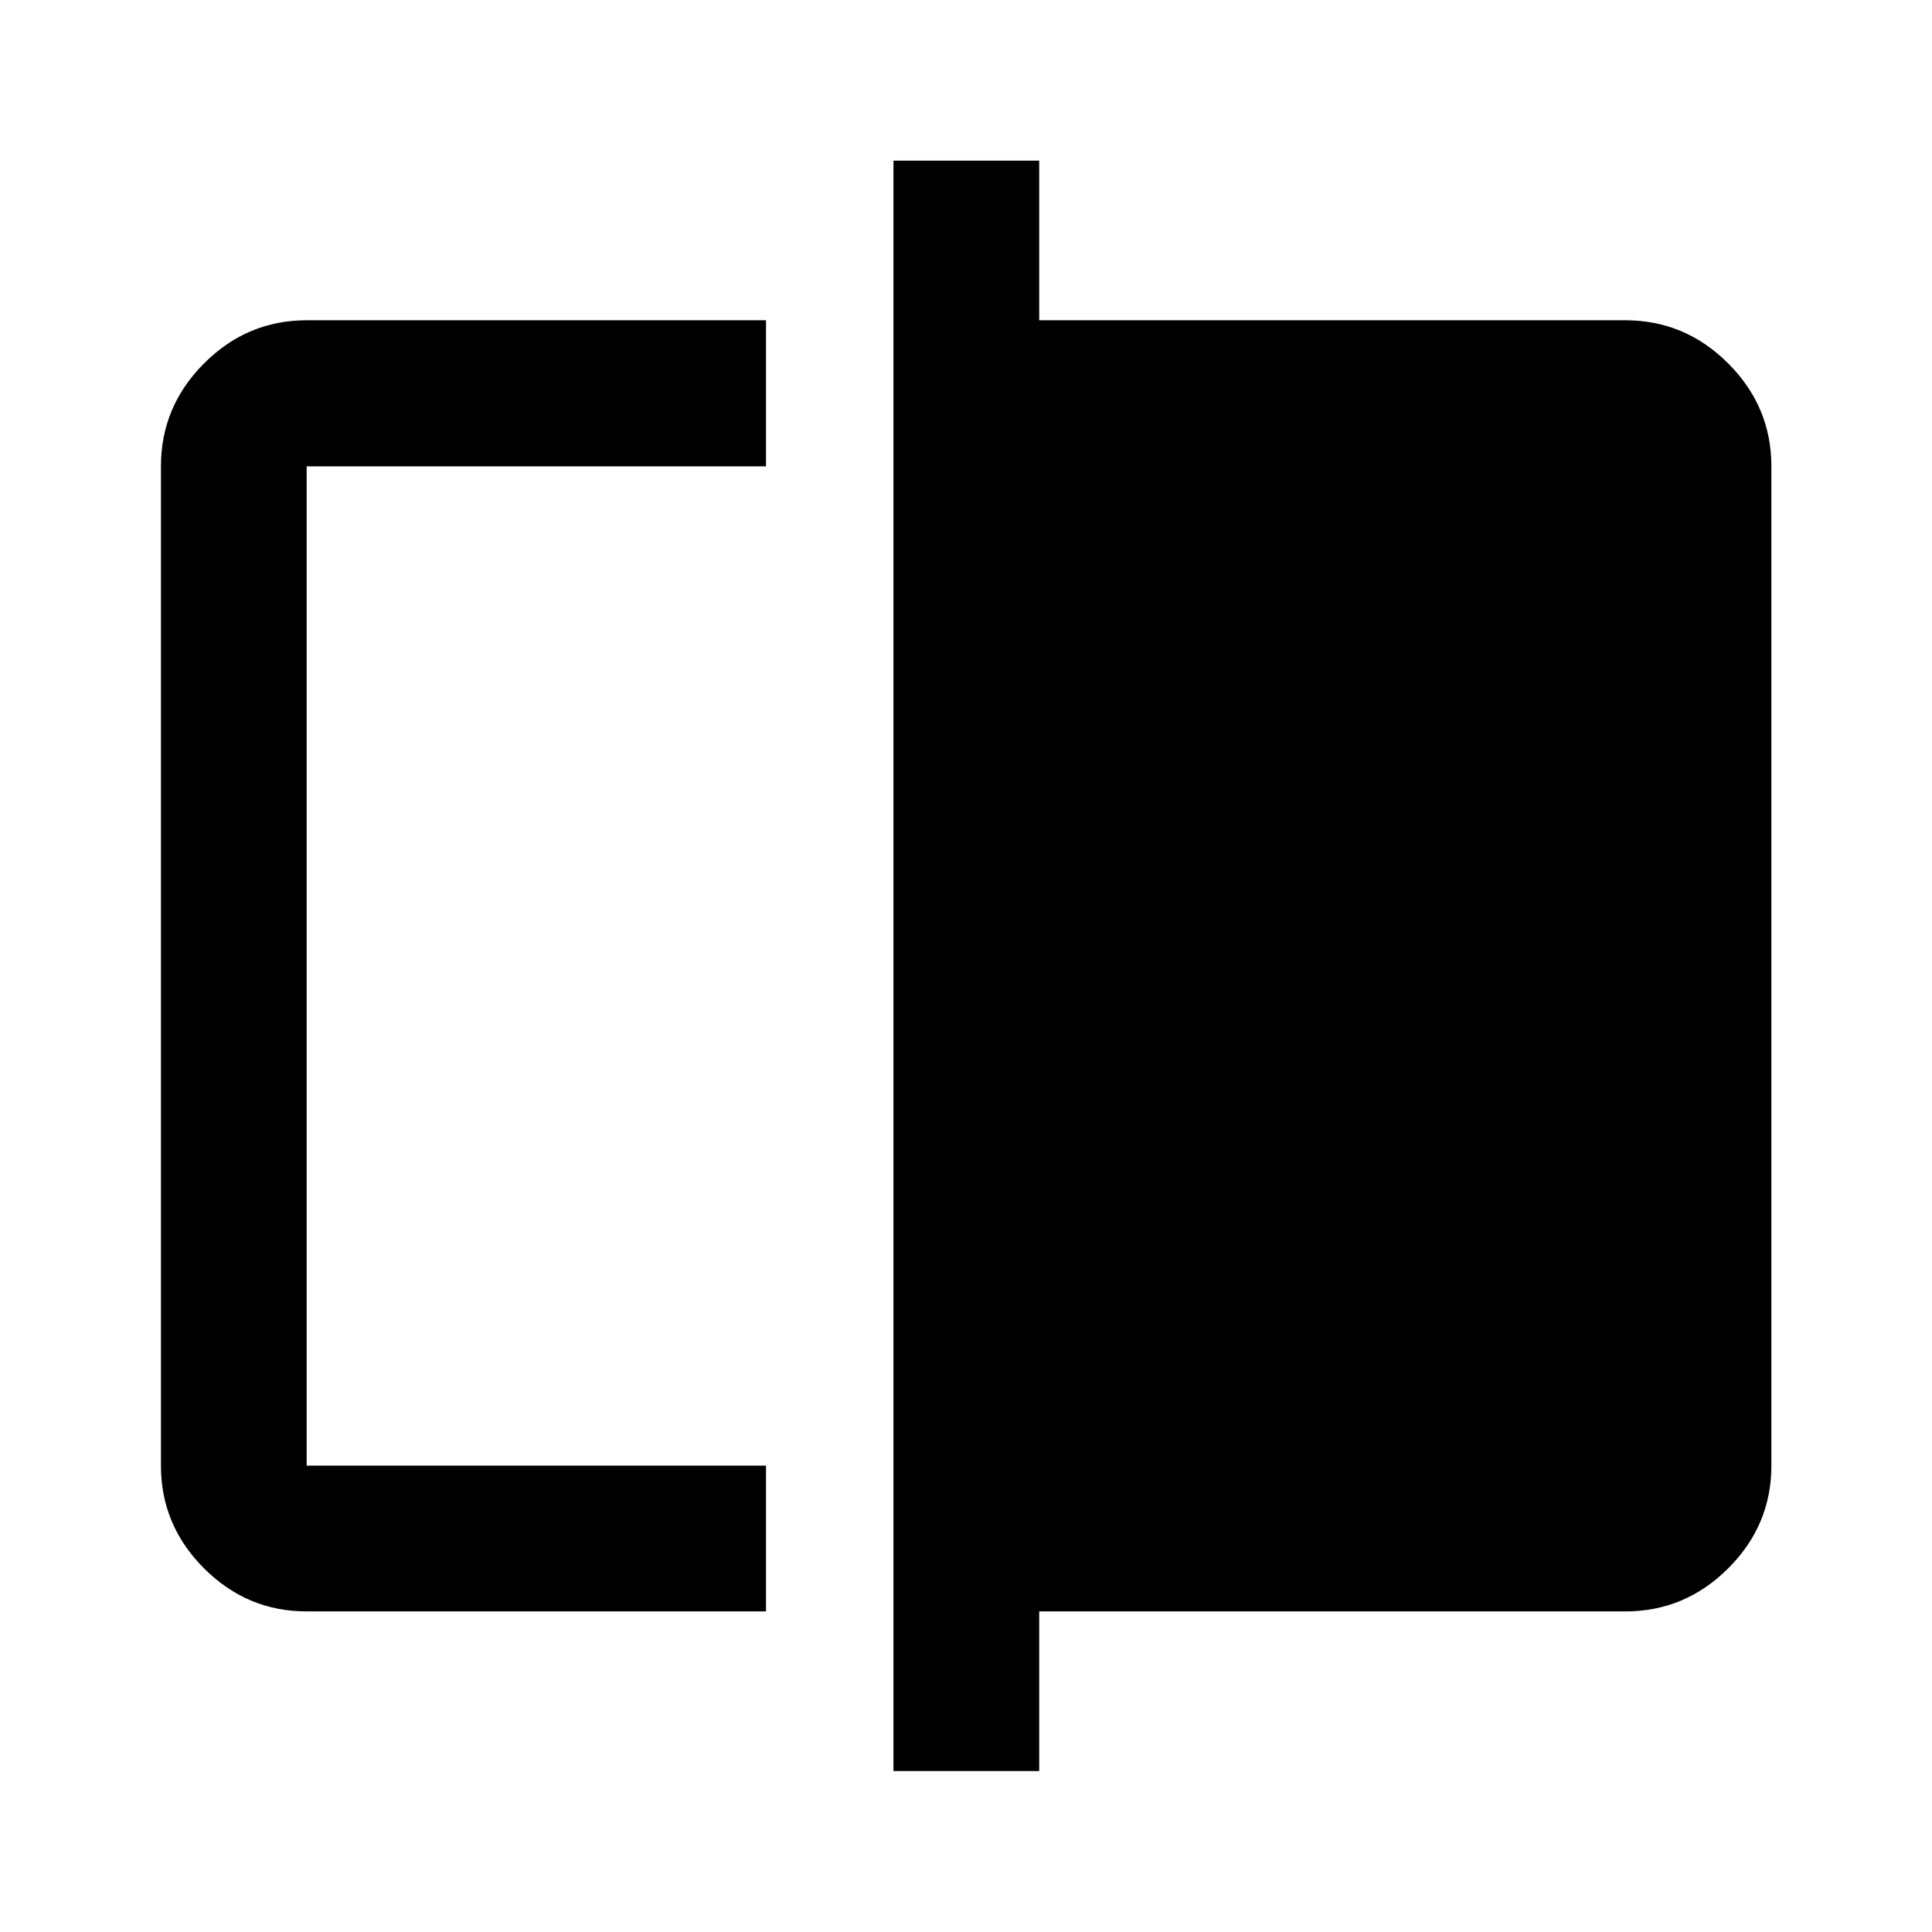 <svg xmlns="http://www.w3.org/2000/svg" height="40" viewBox="0 -960 960 960" width="40"><path d="M152.39-159.3q-29.62 0-51.02-21.4-21.4-21.41-21.4-51.02v-496.56q0-29.68 21.4-51.13 21.4-21.45 51.02-21.45h228.23v72.58H152.39v496.56h228.23v72.42H152.39Zm291.57 79.33v-800.22h72.42v79.33h291.23q29.68 0 51.13 21.45 21.45 21.45 21.45 51.13v496.56q0 29.61-21.45 51.02-21.45 21.4-51.13 21.4H516.38v79.33h-72.42ZM152.39-231.72v-496.56 496.56Z"/></svg>